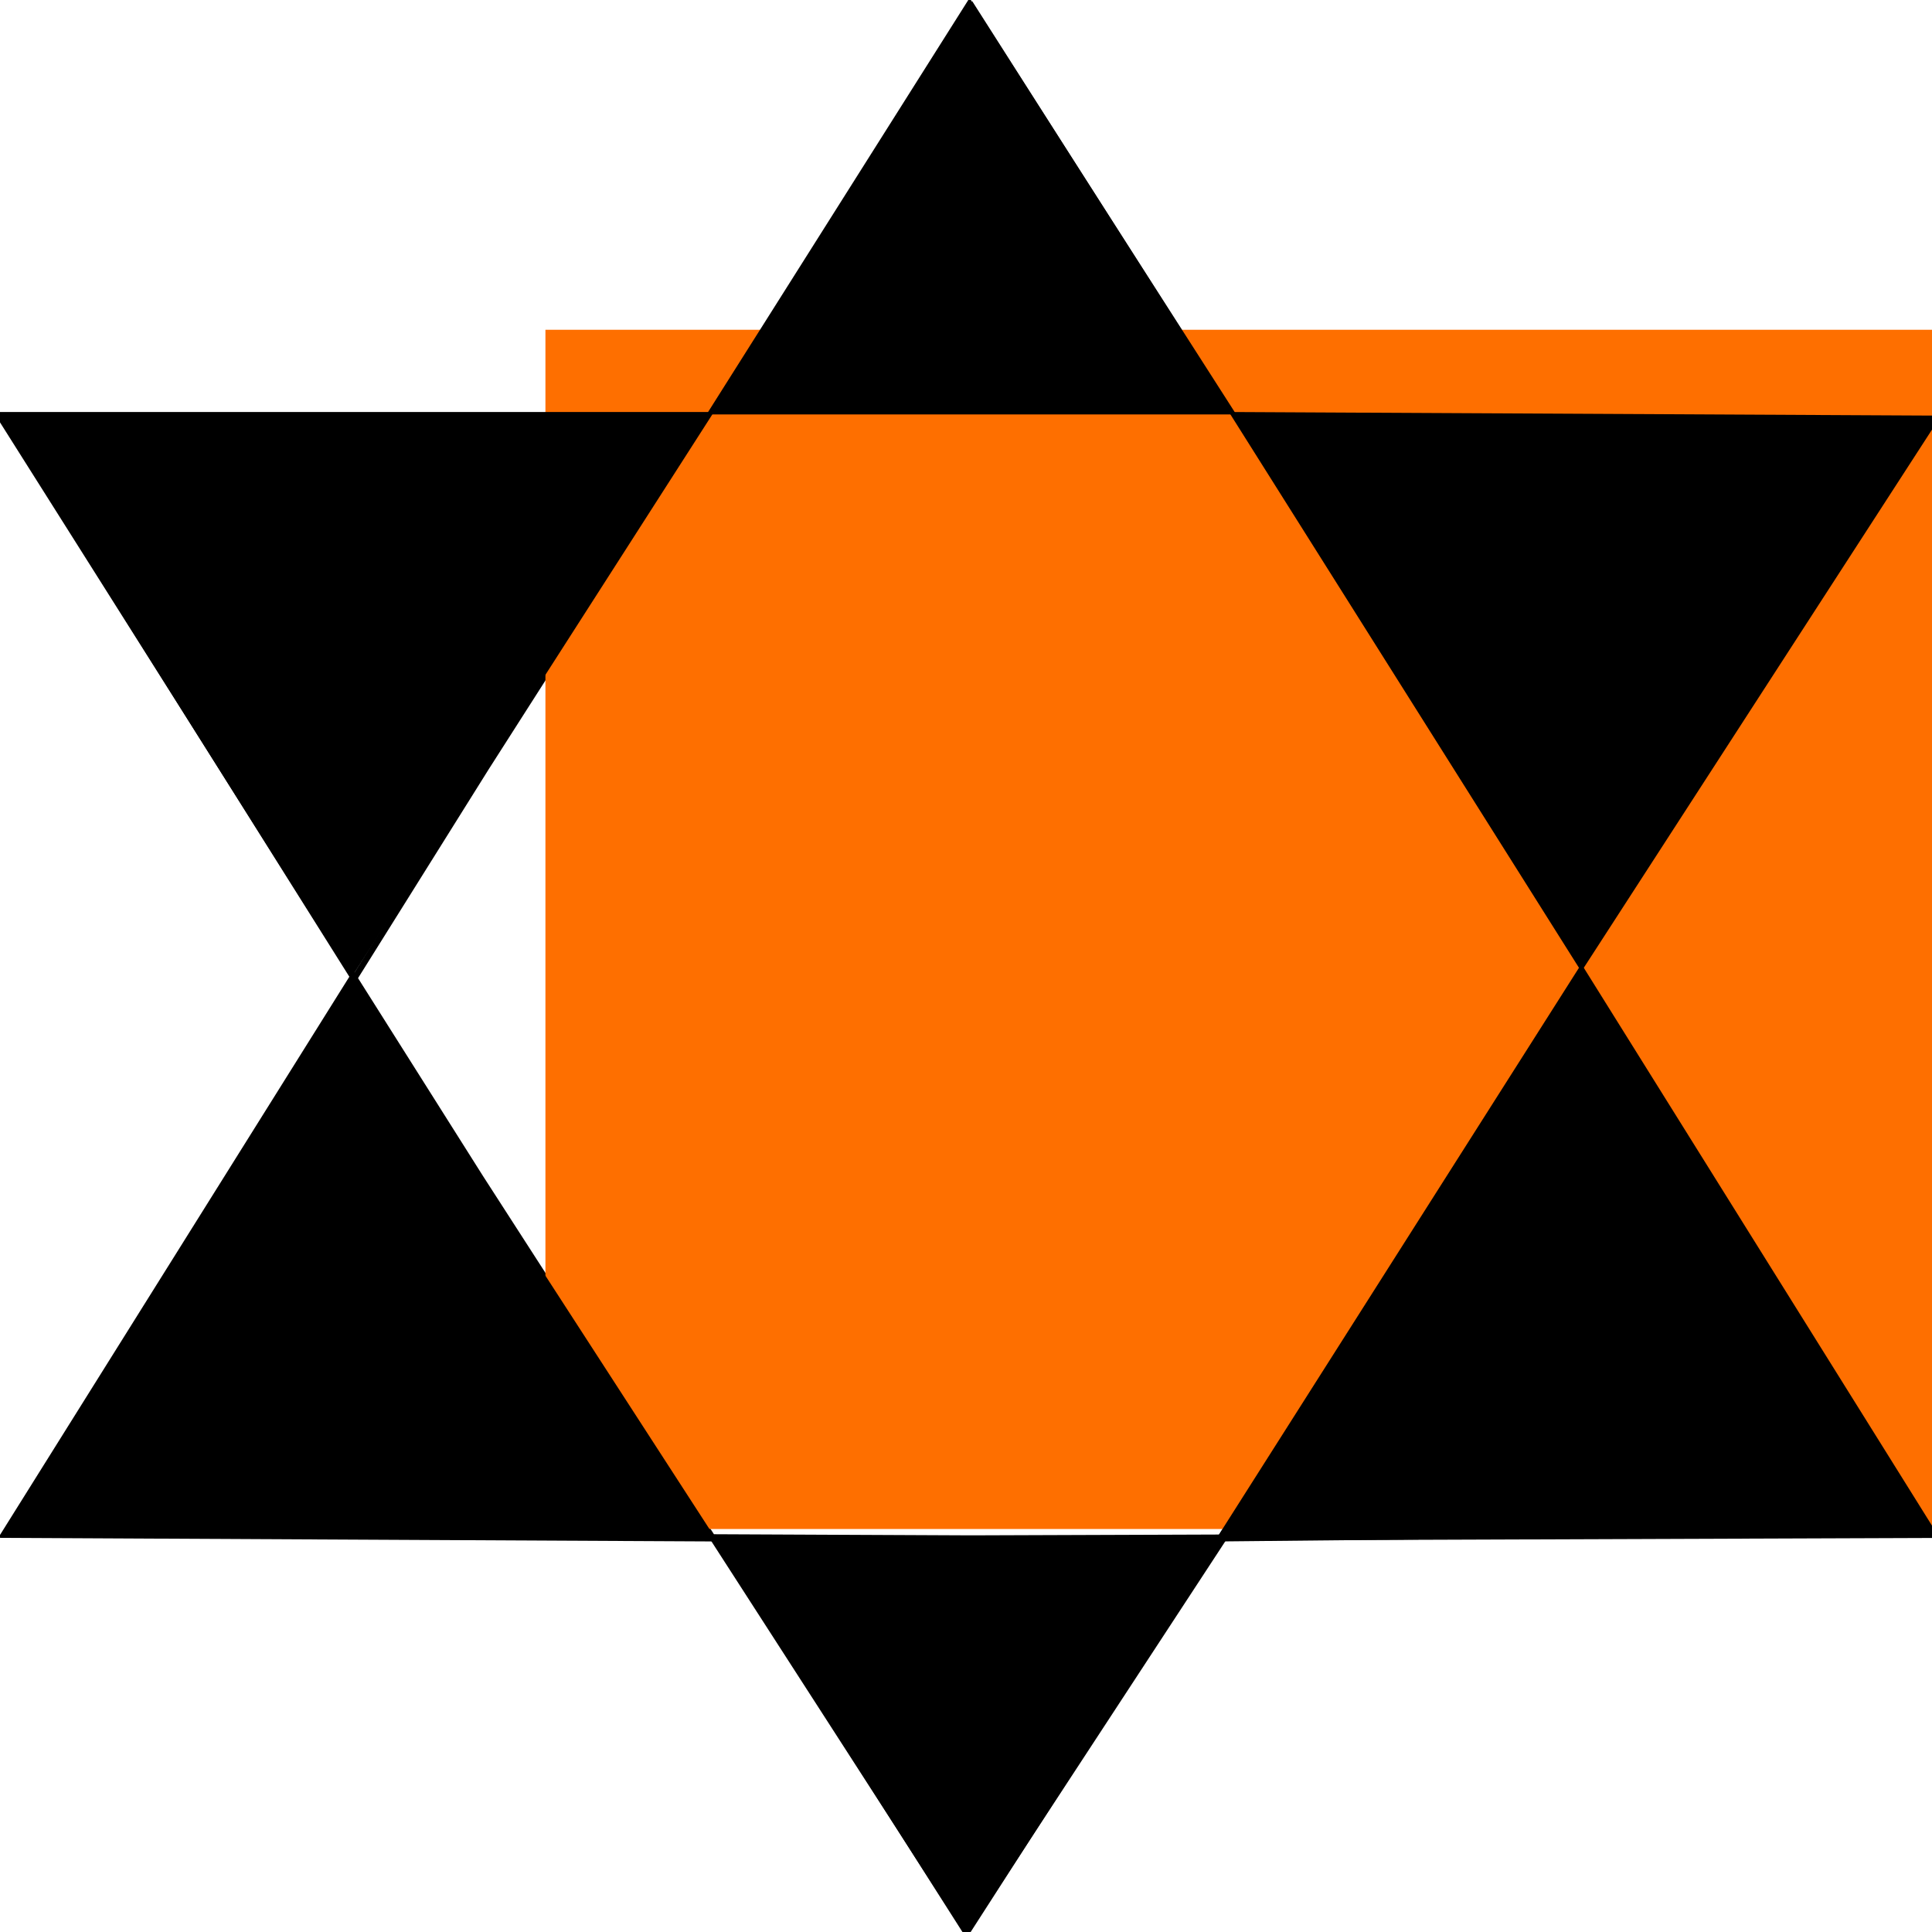 <?xml version="1.0" encoding="UTF-8" standalone="no"?>
<!-- Created with Inkscape (http://www.inkscape.org/) -->
<svg
   xmlns:dc="http://purl.org/dc/elements/1.1/"
   xmlns:cc="http://creativecommons.org/ns#"
   xmlns:rdf="http://www.w3.org/1999/02/22-rdf-syntax-ns#"
   xmlns:svg="http://www.w3.org/2000/svg"
   xmlns="http://www.w3.org/2000/svg"
   xmlns:sodipodi="http://sodipodi.sourceforge.net/DTD/sodipodi-0.dtd"
   xmlns:inkscape="http://www.inkscape.org/namespaces/inkscape"
   width="323"
   height="323"
   id="svg2388"
   sodipodi:version="0.32"
   inkscape:version="0.46"
   version="1.0"
   sodipodi:docname="testLogo1.svg"
   inkscape:output_extension="org.inkscape.output.svg.inkscape">
  <defs
     id="defs2390">
    <inkscape:perspective
       sodipodi:type="inkscape:persp3d"
       inkscape:vp_x="0 : 526.18109 : 1"
       inkscape:vp_y="0 : 1000 : 0"
       inkscape:vp_z="744.09448 : 526.18109 : 1"
       inkscape:persp3d-origin="372.04724 : 350.78739 : 1"
       id="perspective2396" />
  </defs>
  <sodipodi:namedview
     id="base"
     pagecolor="#ffffff"
     bordercolor="#666666"
     borderopacity="1.0"
     gridtolerance="10000"
     guidetolerance="10"
     objecttolerance="10"
     inkscape:pageopacity="0.0"
     inkscape:pageshadow="2"
     inkscape:zoom="1.1821599"
     inkscape:cx="115.97113"
     inkscape:cy="164.50254"
     inkscape:document-units="px"
     inkscape:current-layer="layer1"
     showgrid="false"
     inkscape:window-width="1279"
     inkscape:window-height="725"
     inkscape:window-x="1"
     inkscape:window-y="49" />
  <g
     inkscape:label="Layer 1"
     inkscape:groupmode="layer"
     id="layer1">
    <path
       id="path2398"
       style="fill:none;fill-opacity:1;stroke:#000000;stroke-width:1;stroke-miterlimit:4;stroke-dashoffset:0;stroke-opacity:1"
       d="M 1.14,256.45 L 81.211,128.455 L 162.538,1.123 L 243.704,128.541 L 323.613,256.621 L 162.376,257.199 L 1.14,256.45 zM 0.261,70.09 L 80.334,196.892 L 161.662,323.037 L 242.829,196.807 L 322.739,69.92 L 161.5,69.348 L 0.261,70.09 z"
       inkscape:export-filename="/home/pravenj/Desktop/eBarnamala/logo/logo.png"
       inkscape:export-xdpi="89.552887"
       inkscape:export-ydpi="89.552887" />
    <flowRoot
       xml:space="preserve"
       id="flowRoot3175"
       style="fill:black;stroke:none;stroke-opacity:1;stroke-width:1px;stroke-linejoin:miter;stroke-linecap:butt;fill-opacity:1;font-family:Aalekh;font-style:normal;font-weight:normal;font-size:40px;-inkscape-font-specification:Aalekh;font-stretch:normal;font-variant:normal"><flowRegion
         id="flowRegion3177"><rect
           id="rect3179"
           width="100.489"
           height="116.041"
           x="104.676"
           y="105.872" /></flowRegion><flowPara
         id="flowPara3181" /></flowRoot>    <flowRoot
       xml:space="preserve"
       id="flowRoot3236"
       style="font-size:170px;font-style:normal;font-variant:normal;font-weight:normal;font-stretch:normal;fill:#fe6f00;fill-opacity:1;stroke:none;stroke-width:1px;stroke-linecap:butt;stroke-linejoin:miter;stroke-opacity:1;font-family:Aalekh;-inkscape-font-specification:Aalekh"
       transform="translate(-5.803,-58.456)"
       inkscape:export-filename="/home/pravenj/Desktop/eBarnamala/logo/logo.png"
       inkscape:export-xdpi="89.552887"
       inkscape:export-ydpi="89.552887"><flowRegion
         id="flowRegion3238"><rect
           id="rect3240"
           width="280.836"
           height="200.494"
           x="96.99"
           y="113.588"
           style="font-size:170px;fill:#fe6f00;fill-opacity:1" /></flowRegion><flowPara
         id="flowPara3242"
         style="font-size:170px;fill:#fe6f00;fill-opacity:1">ç</flowPara></flowRoot>    <path
       style="fill:#000000;fill-rule:evenodd;stroke:#000000;stroke-width:1px;stroke-linecap:butt;stroke-linejoin:miter;stroke-opacity:1;fill-opacity:1"
       d="M 0,69.385 L 58.619,162.696 L 118.433,69.385 L 0,69.385 z"
       id="path3195"
       inkscape:export-filename="/home/pravenj/Desktop/eBarnamala/logo/logo.png"
       inkscape:export-xdpi="89.552887"
       inkscape:export-ydpi="89.552887" />
    <path
       style="fill:#000000;fill-rule:evenodd;stroke:#000000;stroke-width:1px;stroke-linecap:butt;stroke-linejoin:miter;stroke-opacity:1;fill-opacity:1"
       d="M 0.598,256.606 L 58.619,163.893 L 119.031,257.204 L 0.598,256.606 z"
       id="path3197"
       inkscape:export-filename="/home/pravenj/Desktop/eBarnamala/logo/logo.png"
       inkscape:export-xdpi="89.552887"
       inkscape:export-ydpi="89.552887" />
    <path
       style="fill:#000000;fill-rule:evenodd;stroke:#000000;stroke-width:1px;stroke-linecap:butt;stroke-linejoin:miter;stroke-opacity:1;fill-opacity:1"
       d="M 119.031,68.787 L 205.763,68.787 L 162.098,0.598 L 119.031,68.787 z"
       id="path3199"
       inkscape:export-filename="/home/pravenj/Desktop/eBarnamala/logo/logo.png"
       inkscape:export-xdpi="89.552887"
       inkscape:export-ydpi="89.552887" />
    <path
       style="fill:#000000;fill-rule:evenodd;stroke:#000000;stroke-width:1px;stroke-linecap:butt;stroke-linejoin:miter;stroke-opacity:1;fill-opacity:1"
       d="M 264.381,161.5 L 206.361,69.385 L 323.598,69.983 L 264.381,161.5 z"
       id="path3201"
       inkscape:export-filename="/home/pravenj/Desktop/eBarnamala/logo/logo.png"
       inkscape:export-xdpi="89.552887"
       inkscape:export-ydpi="89.552887" />
    <path
       style="fill:#000000;fill-rule:evenodd;stroke:#000000;stroke-width:1px;stroke-linecap:butt;stroke-linejoin:miter;stroke-opacity:1;fill-opacity:1"
       d="M 264.381,162.098 L 323,256.007 L 203.969,257.204 L 264.381,162.098 z"
       id="path3203"
       inkscape:export-filename="/home/pravenj/Desktop/eBarnamala/logo/logo.png"
       inkscape:export-xdpi="89.552887"
       inkscape:export-ydpi="89.552887" />
    <path
       style="fill:#000000;fill-rule:evenodd;stroke:#000000;stroke-width:1px;stroke-linecap:butt;stroke-linejoin:miter;stroke-opacity:1;fill-opacity:1"
       d="M 119.63,257.204 L 204.567,257.204 L 161.5,323 L 119.63,257.204 z"
       id="path3205"
       inkscape:export-filename="/home/pravenj/Desktop/eBarnamala/logo/logo.png"
       inkscape:export-xdpi="89.552887"
       inkscape:export-ydpi="89.552887" />
  </g>
</svg>
